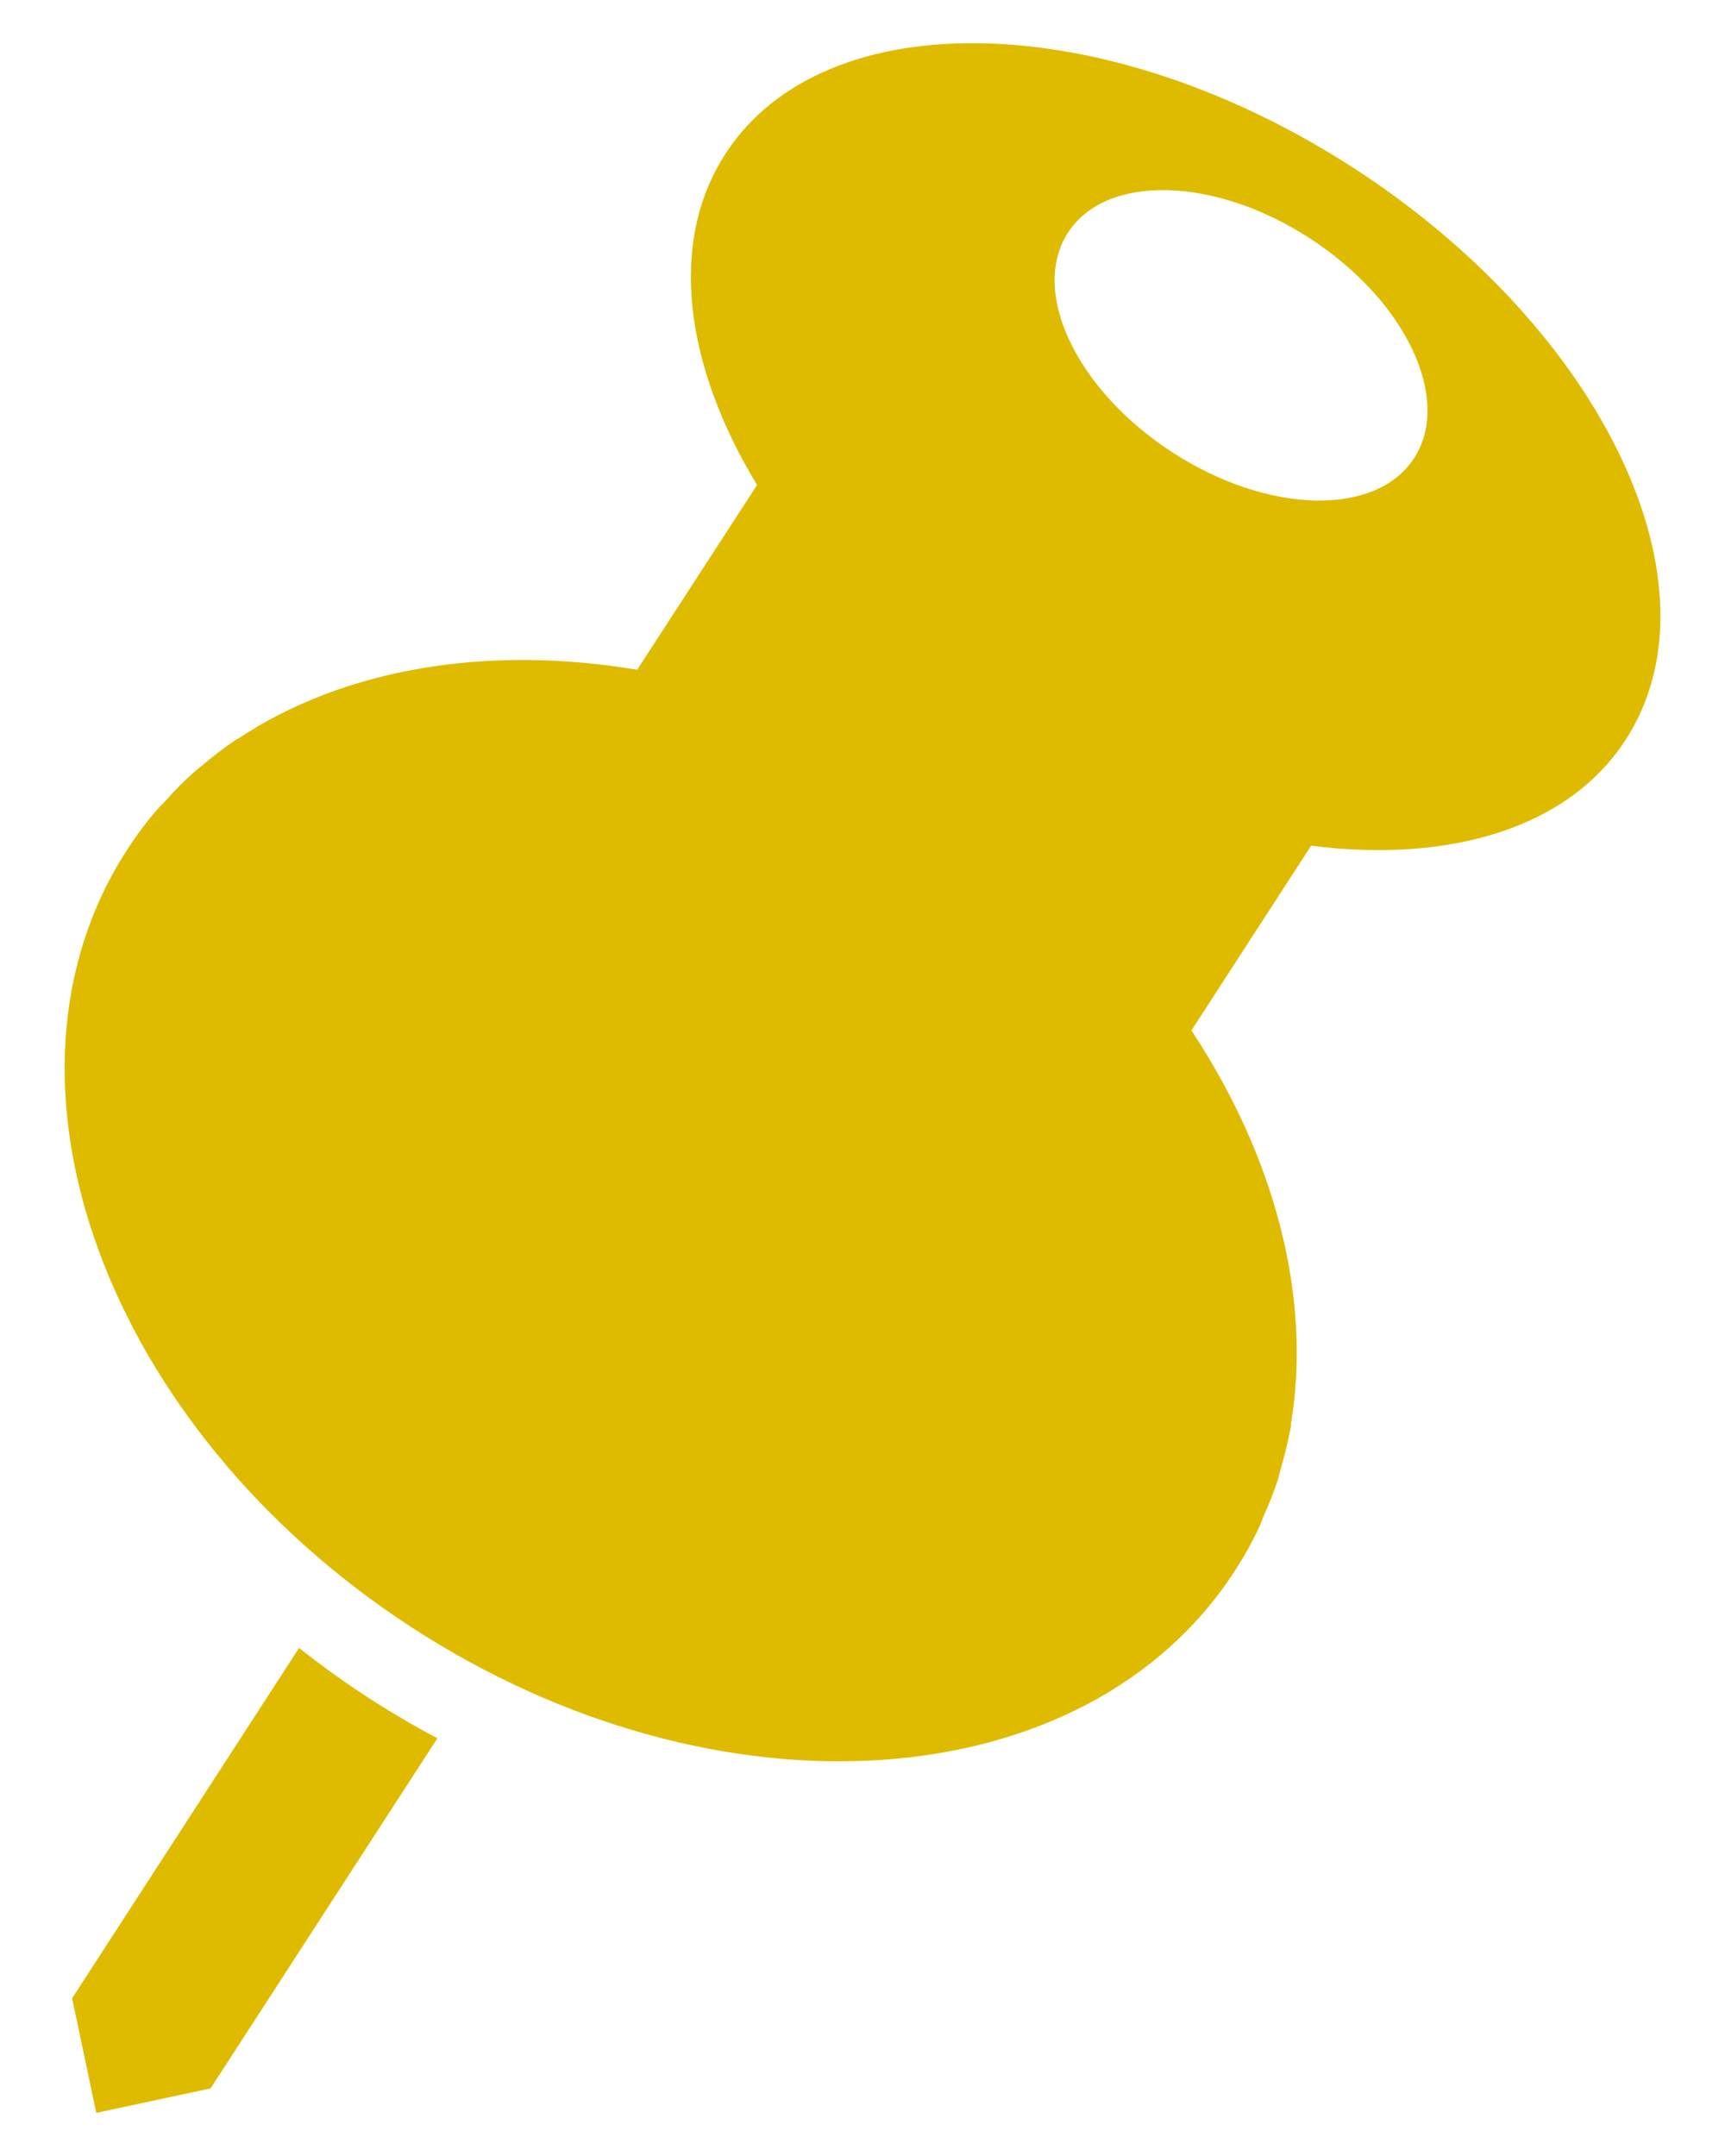 <svg width="16" height="20" viewBox="0 0 16 20" fill="none" xmlns="http://www.w3.org/2000/svg">
<path d="M2.774 15.287L0.669 18.537L0.893 19.6L1.953 19.373L4.057 16.125C3.605 15.886 3.175 15.605 2.774 15.287ZM11.686 14.152C11.7 14.123 11.709 14.091 11.722 14.06C11.775 13.943 11.822 13.826 11.86 13.703C11.866 13.681 11.869 13.659 11.876 13.639C11.915 13.505 11.948 13.368 11.974 13.231V13.21C12.169 12.041 11.829 10.737 11.051 9.559L12.161 7.845C13.44 8.008 14.546 7.686 15.078 6.863C16.001 5.44 14.878 3.071 12.573 1.57C10.266 0.068 7.65 0.005 6.729 1.426C6.195 2.25 6.351 3.393 7.022 4.499L5.91 6.213C4.521 5.98 3.194 6.197 2.207 6.853C2.201 6.855 2.194 6.857 2.19 6.861C2.075 6.939 1.964 7.024 1.858 7.115C1.841 7.129 1.821 7.142 1.807 7.156C1.711 7.241 1.62 7.332 1.536 7.428C1.516 7.452 1.488 7.473 1.469 7.498C1.362 7.619 1.266 7.747 1.179 7.883C-0.205 10.016 0.976 13.244 3.812 15.092C6.65 16.94 10.072 16.706 11.453 14.573C11.54 14.438 11.62 14.297 11.686 14.152ZM10.871 4.194C9.984 3.617 9.551 2.707 9.906 2.158C10.26 1.611 11.267 1.636 12.152 2.213C13.041 2.79 13.47 3.702 13.117 4.249C12.764 4.796 11.759 4.771 10.871 4.194Z" fill="#DFBB00"/>
</svg>
